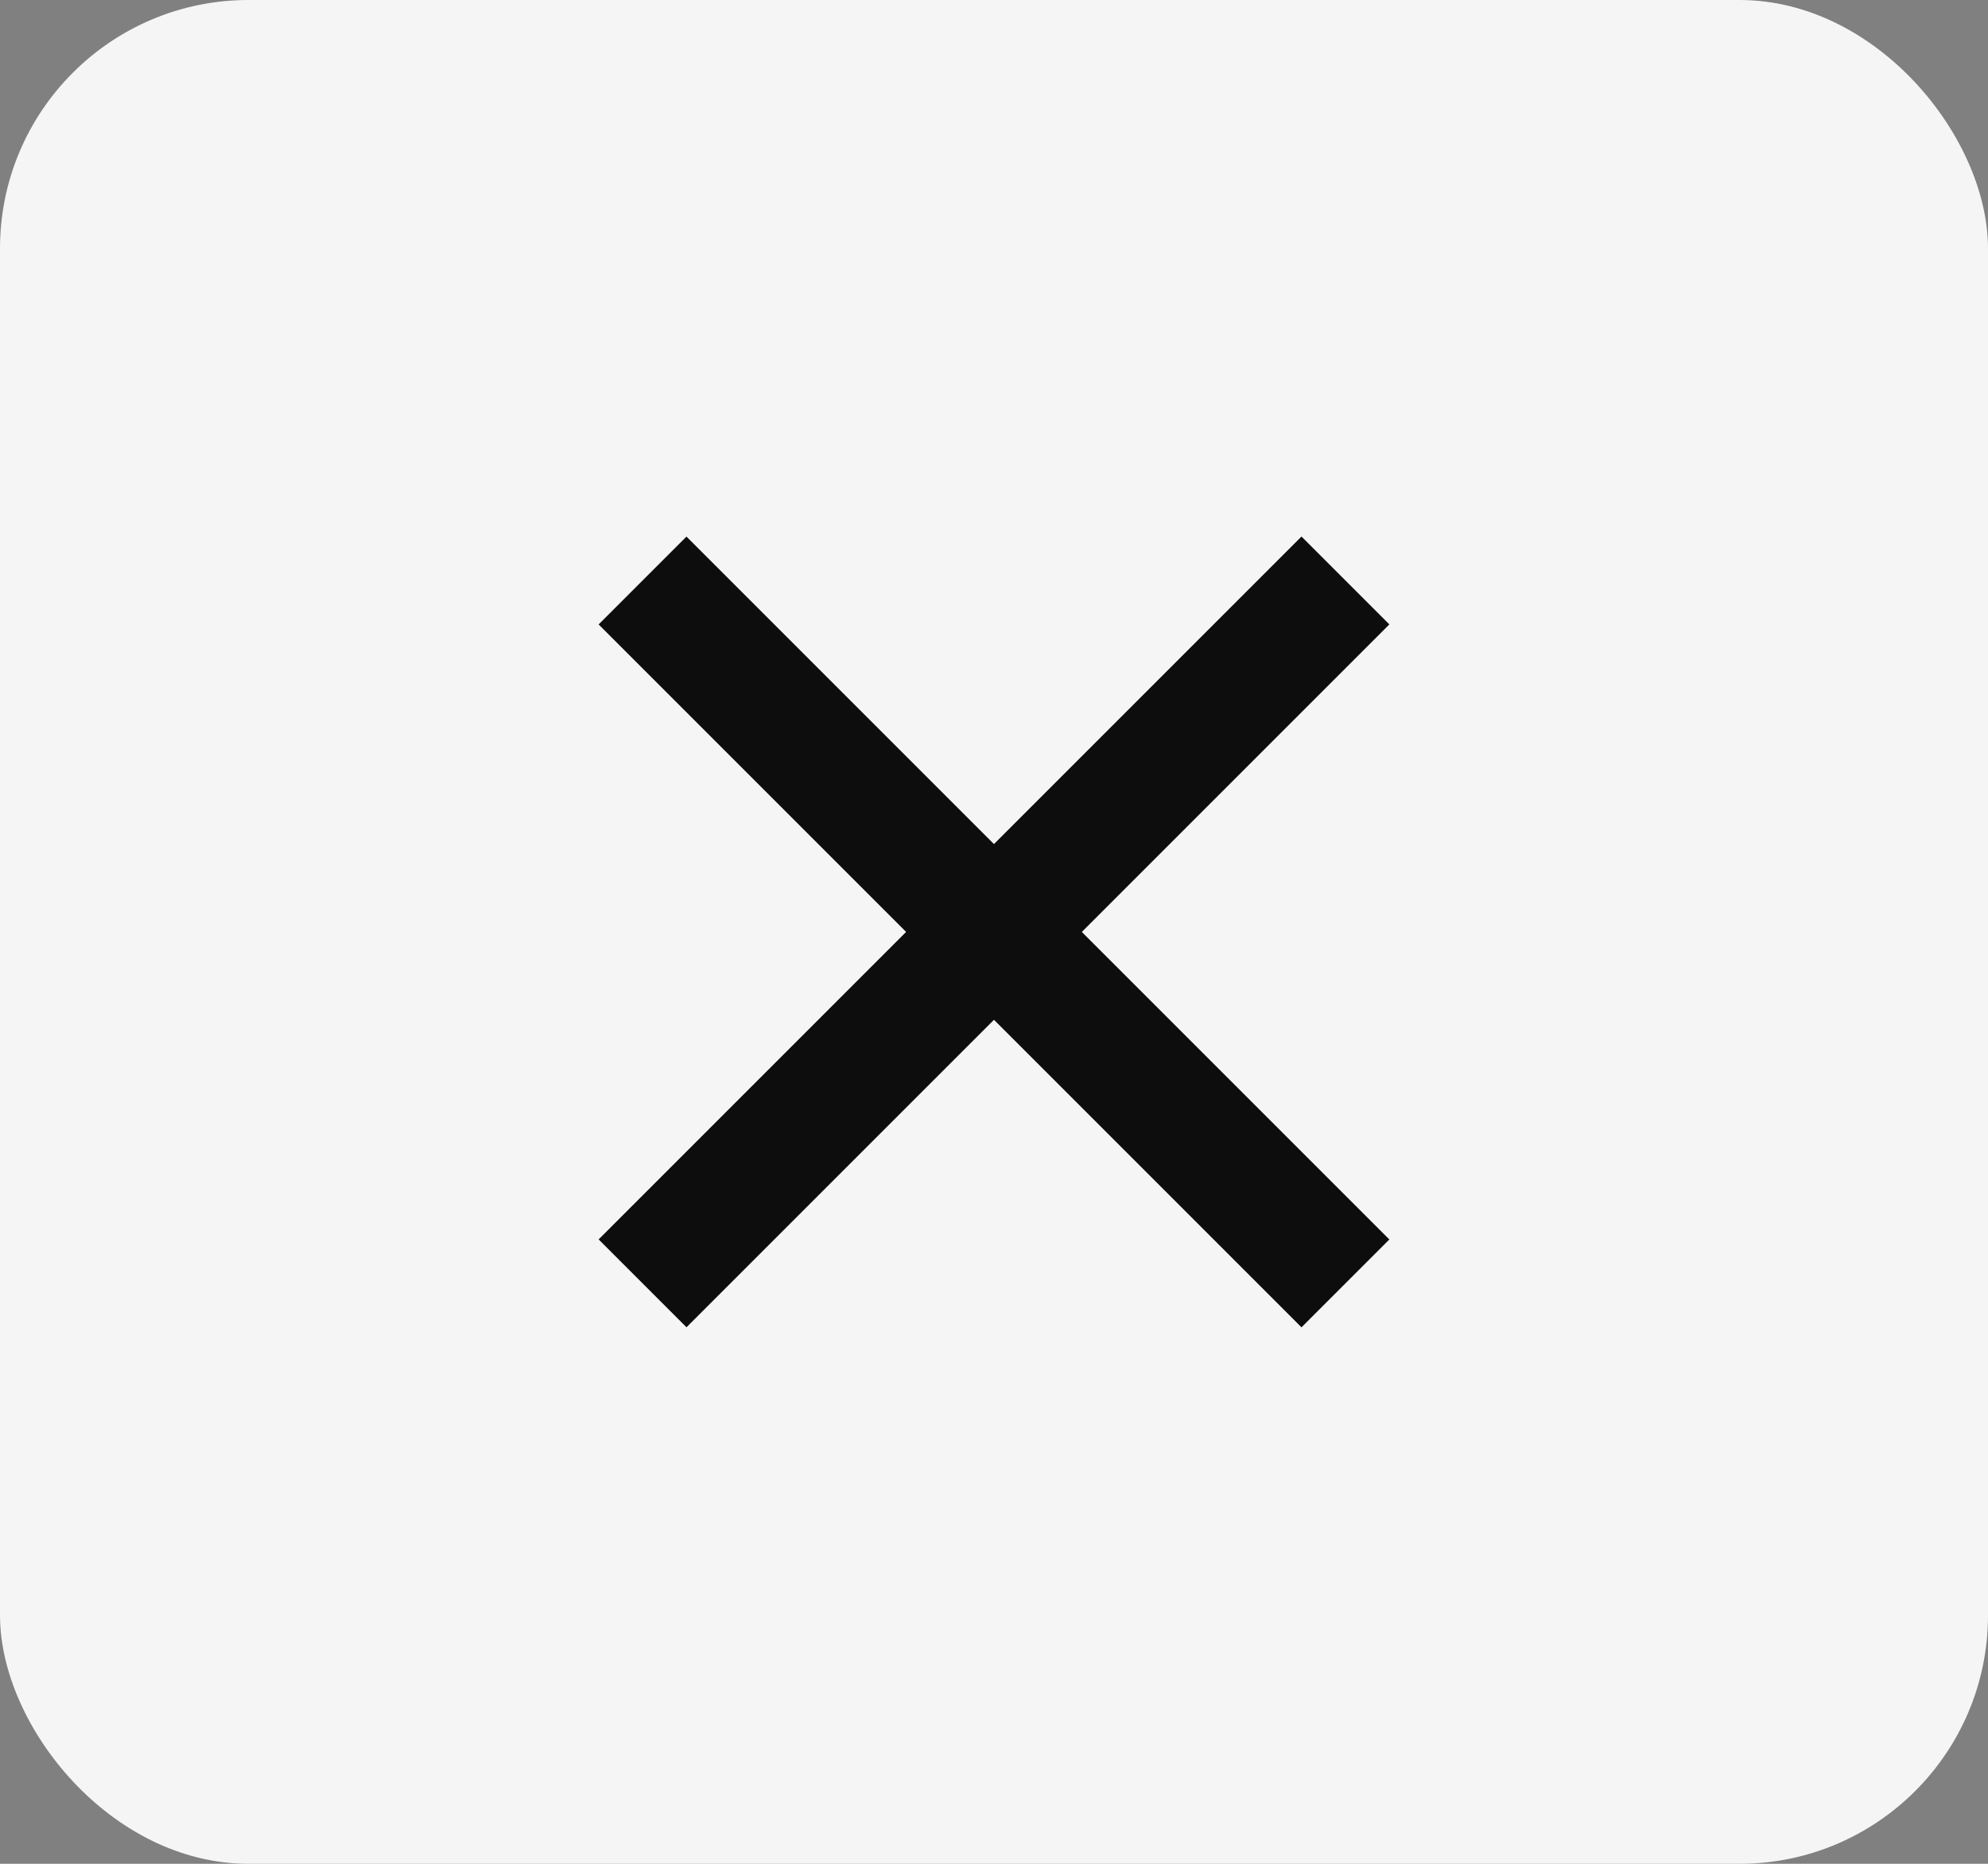 <svg id="Menu_Icon" data-name="Menu Icon" xmlns="http://www.w3.org/2000/svg" width="32" height="30" viewBox="0 0 32 30">
  <rect x="0" y="0" width="32" height="30" fill="#808080" stroke="none"/>
  <rect id="Menu_Button_BG" data-name="Menu Button BG" width="32" height="30" rx="4" fill="#f5f5f5"/>
  <line id="line" x1="16" transform="translate(10.343 20.657) rotate(-45)" fill="none" stroke="#0d0d0d" stroke-width="2"/>
  <line id="line-2" data-name="line" x1="16" transform="translate(10.343 9.344) rotate(45)" fill="none" stroke="#0d0d0d" stroke-width="2"/>
</svg>
